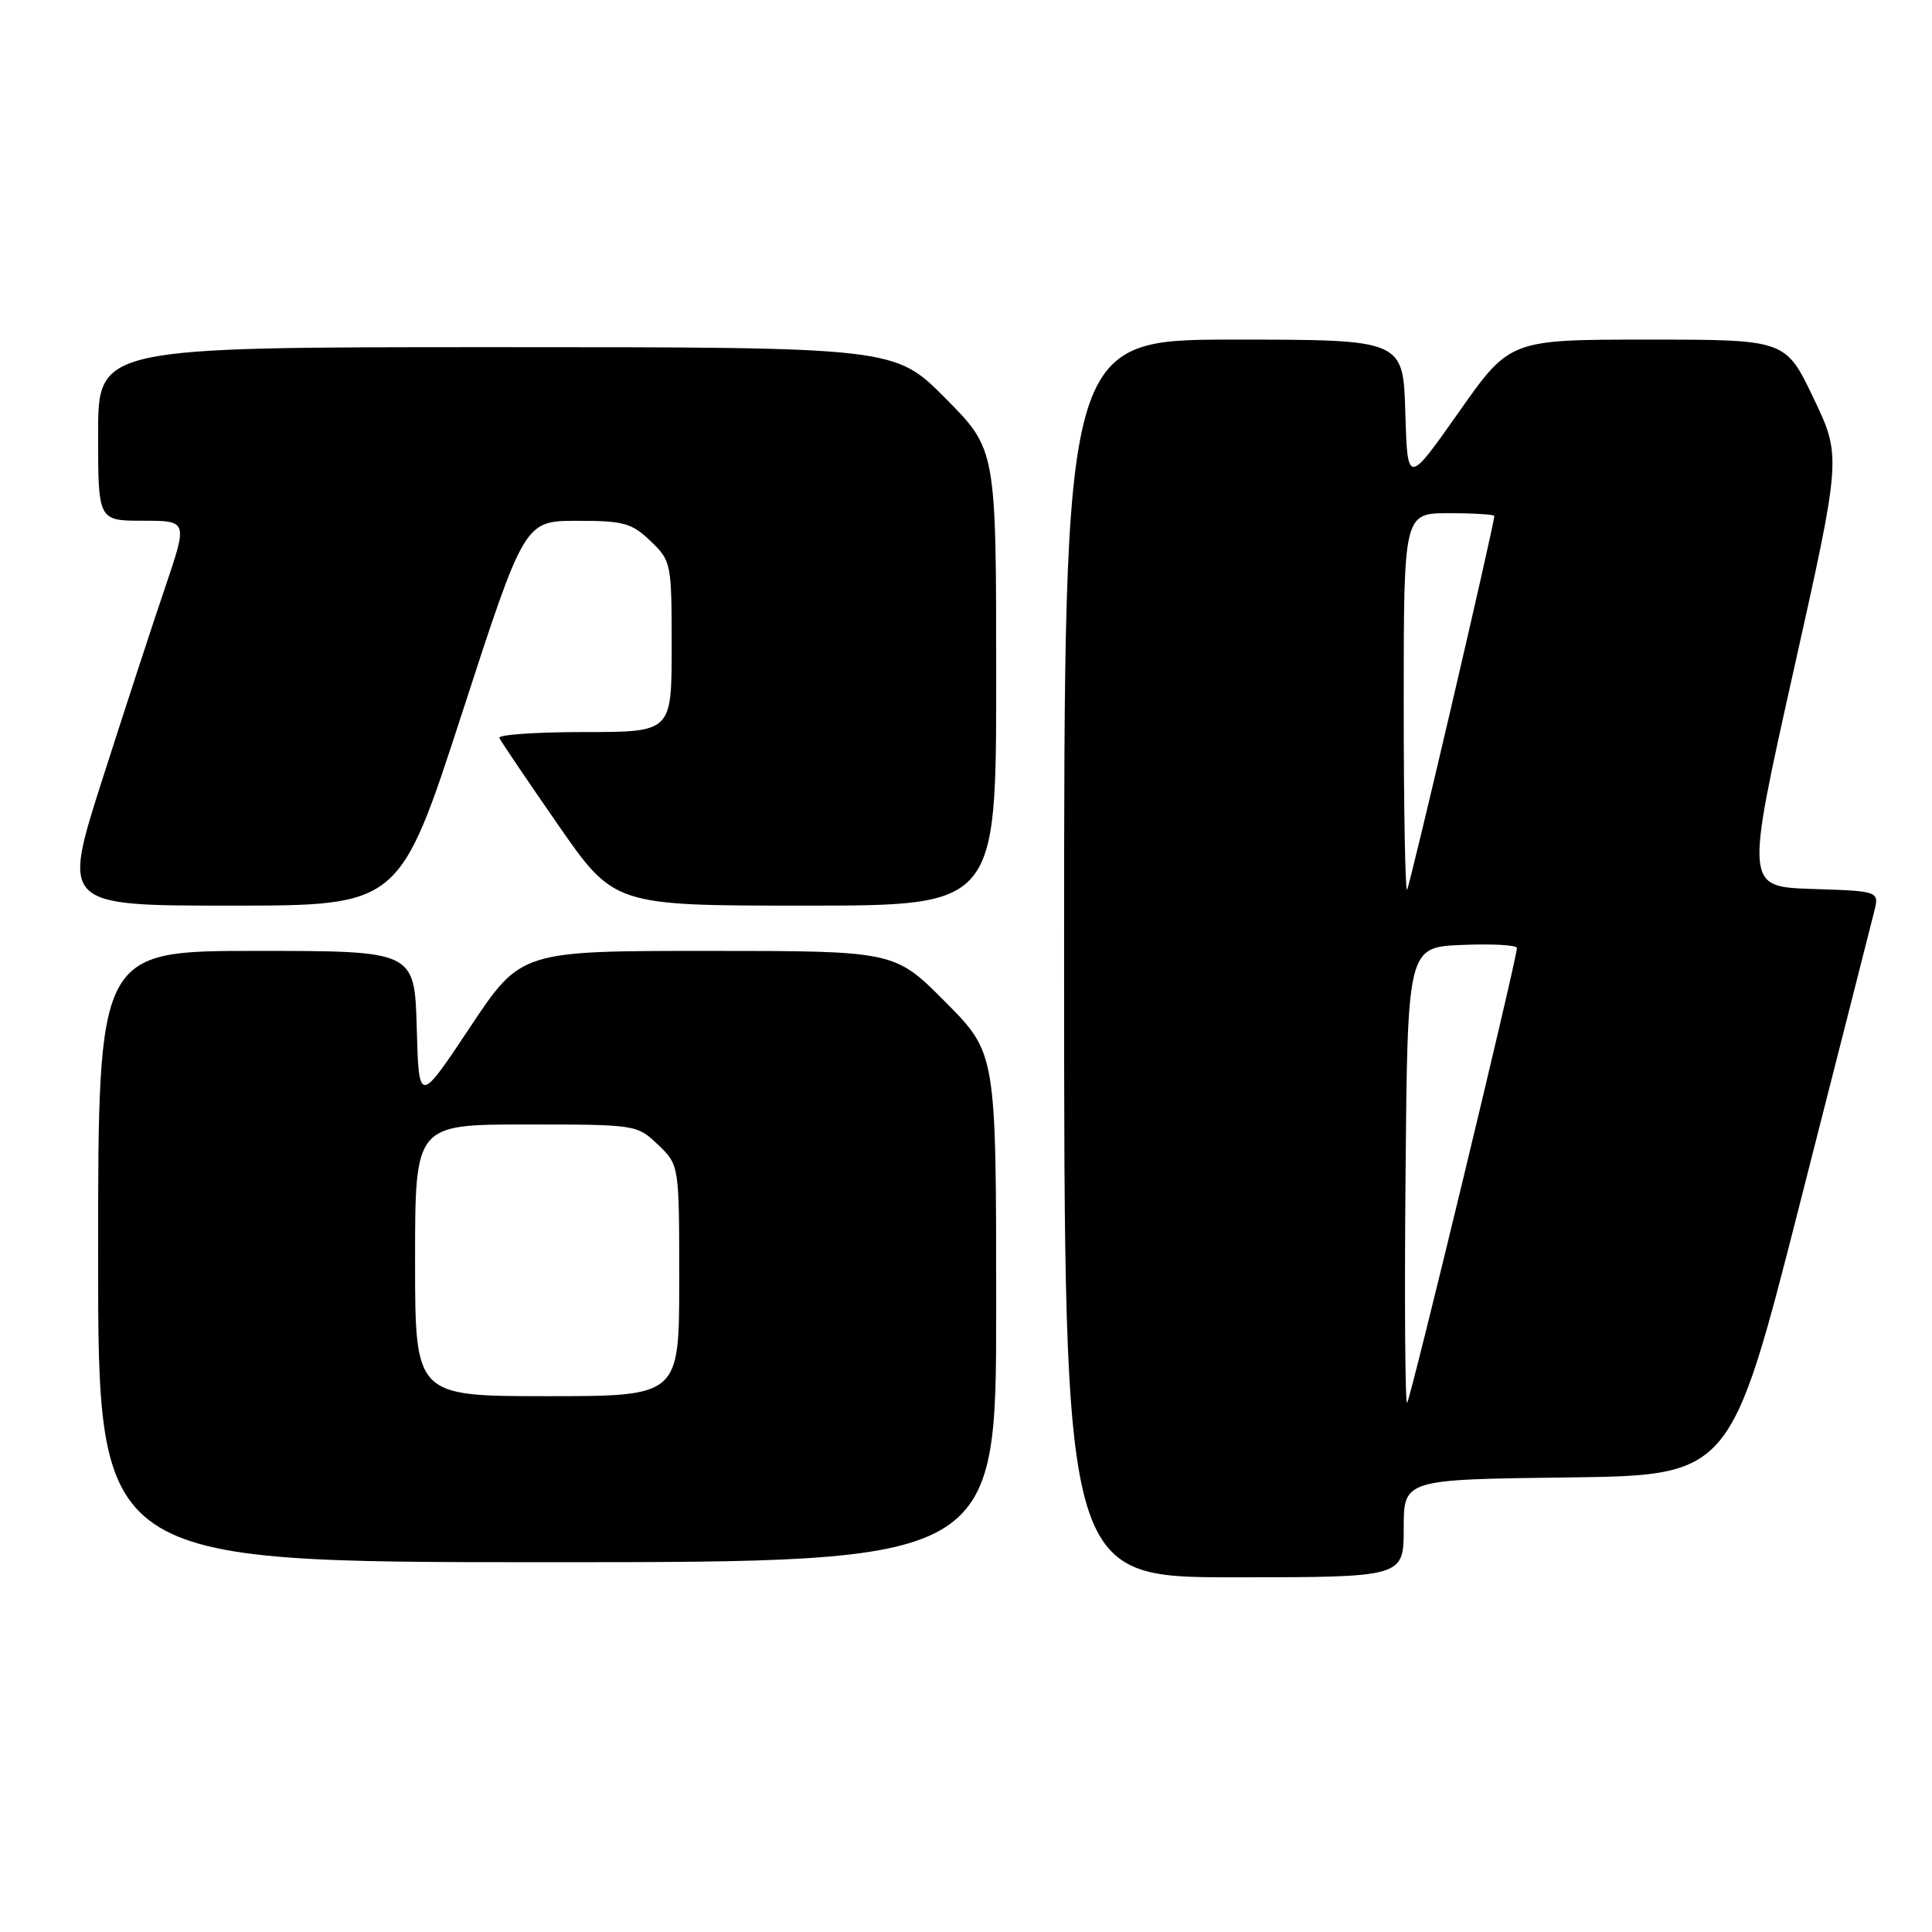 <?xml version="1.0" encoding="UTF-8" standalone="no"?>
<!DOCTYPE svg PUBLIC "-//W3C//DTD SVG 1.1//EN" "http://www.w3.org/Graphics/SVG/1.1/DTD/svg11.dtd" >
<svg xmlns="http://www.w3.org/2000/svg" xmlns:xlink="http://www.w3.org/1999/xlink" version="1.1" viewBox="0 0 256 256">
 <g >
 <path fill="currentColor"
d=" M 186.00 202.52 C 186.00 196.04 186.00 196.04 207.66 195.77 C 229.31 195.50 229.31 195.50 238.49 159.50 C 243.54 139.70 247.97 122.28 248.34 120.79 C 249.02 118.08 249.02 118.08 240.14 117.79 C 231.27 117.50 231.27 117.50 237.63 89.00 C 244.00 60.50 244.00 60.50 240.30 52.75 C 236.60 45.00 236.60 45.00 218.33 45.00 C 200.06 45.00 200.06 45.00 193.28 54.64 C 186.50 64.27 186.50 64.27 186.21 54.64 C 185.93 45.00 185.93 45.00 163.46 45.00 C 141.00 45.00 141.00 45.00 141.00 127.00 C 141.00 209.00 141.00 209.00 163.50 209.00 C 186.00 209.00 186.00 209.00 186.00 202.52 Z  M 132.00 173.28 C 132.00 139.55 132.00 139.55 125.28 132.78 C 118.55 126.00 118.55 126.00 93.78 126.00 C 69.01 126.00 69.01 126.00 62.26 136.15 C 55.50 146.31 55.50 146.31 55.22 136.15 C 54.93 126.00 54.93 126.00 33.97 126.00 C 13.00 126.00 13.00 126.00 13.00 166.50 C 13.00 207.00 13.00 207.00 72.50 207.00 C 132.00 207.00 132.00 207.00 132.00 173.28 Z  M 61.22 94.51 C 69.50 69.02 69.50 69.02 76.45 69.01 C 82.63 69.00 83.70 69.30 86.20 71.69 C 88.94 74.32 89.00 74.60 89.00 85.69 C 89.00 97.00 89.00 97.00 77.42 97.00 C 71.05 97.00 65.98 97.35 66.17 97.78 C 66.35 98.21 69.85 103.38 73.94 109.28 C 81.38 120.00 81.38 120.00 106.69 120.00 C 132.00 120.00 132.00 120.00 132.00 89.78 C 132.00 59.55 132.00 59.55 125.28 52.78 C 118.55 46.00 118.55 46.00 65.78 46.00 C 13.00 46.00 13.00 46.00 13.00 57.50 C 13.00 69.00 13.00 69.00 18.94 69.00 C 24.87 69.00 24.87 69.00 21.91 77.75 C 20.27 82.56 16.52 94.04 13.57 103.25 C 8.21 120.00 8.21 120.00 30.58 120.00 C 52.94 120.00 52.94 120.00 61.22 94.51 Z  M 186.24 155.93 C 186.50 125.50 186.50 125.50 193.75 125.21 C 197.74 125.04 201.00 125.23 201.00 125.61 C 201.00 127.06 186.91 185.42 186.45 185.88 C 186.19 186.15 186.09 172.67 186.24 155.93 Z  M 186.00 93.17 C 186.00 68.00 186.00 68.00 192.00 68.00 C 195.30 68.00 198.00 68.17 198.00 68.37 C 198.00 69.55 186.79 117.54 186.44 117.90 C 186.20 118.14 186.00 107.01 186.00 93.17 Z  M 55.00 167.00 C 55.00 149.00 55.00 149.00 69.70 149.00 C 84.28 149.00 84.41 149.02 87.20 151.69 C 90.00 154.37 90.00 154.37 90.00 169.69 C 90.00 185.00 90.00 185.00 72.50 185.00 C 55.00 185.00 55.00 185.00 55.00 167.00 Z "/>
</g>
</svg>